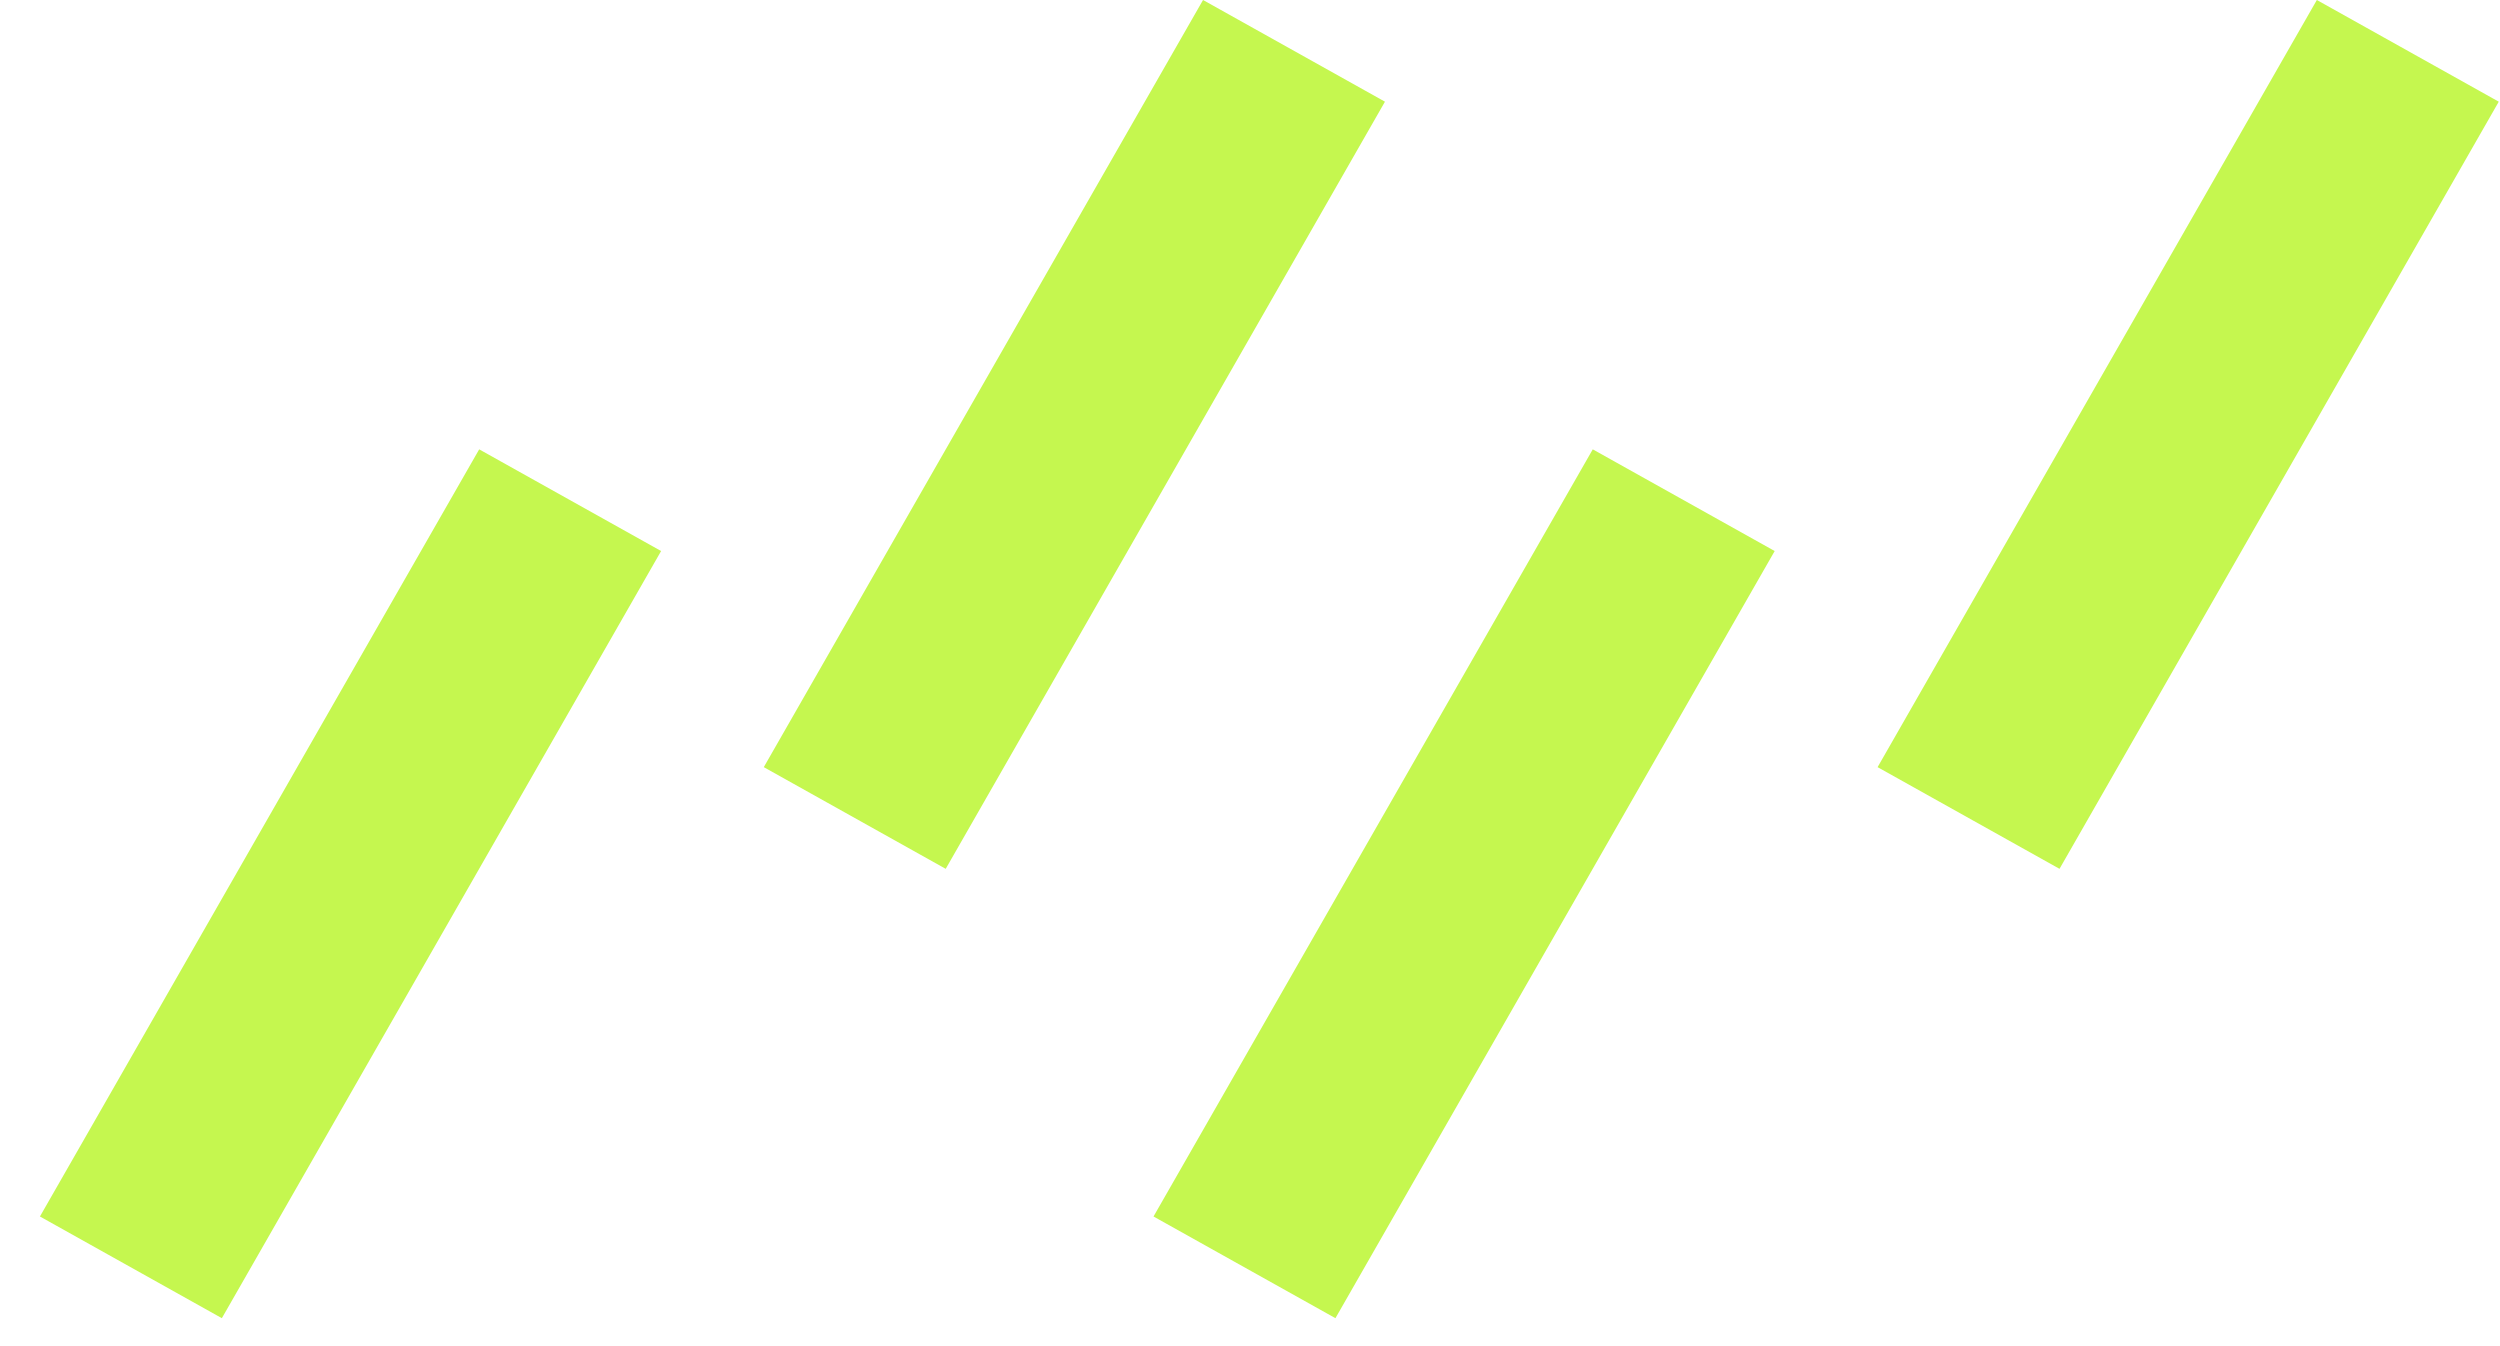 <svg viewBox="0 0 65 35" fill="none" xmlns="http://www.w3.org/2000/svg">
<rect width="5.418" height="22.979" transform="matrix(0.873 0.488 -0.497 0.868 12.459 11.683)" fill="#C5F74F"/>
<rect width="5.418" height="22.979" transform="matrix(0.873 0.488 -0.497 0.868 31.279 0)" fill="#C5F74F"/>
<rect width="5.418" height="22.979" transform="matrix(0.873 0.488 -0.497 0.868 41.412 11.683)" fill="#C5F74F"/>
<rect width="5.418" height="22.979" transform="matrix(0.873 0.488 -0.497 0.868 60.238 0)" fill="#C5F74F"/>
</svg>
